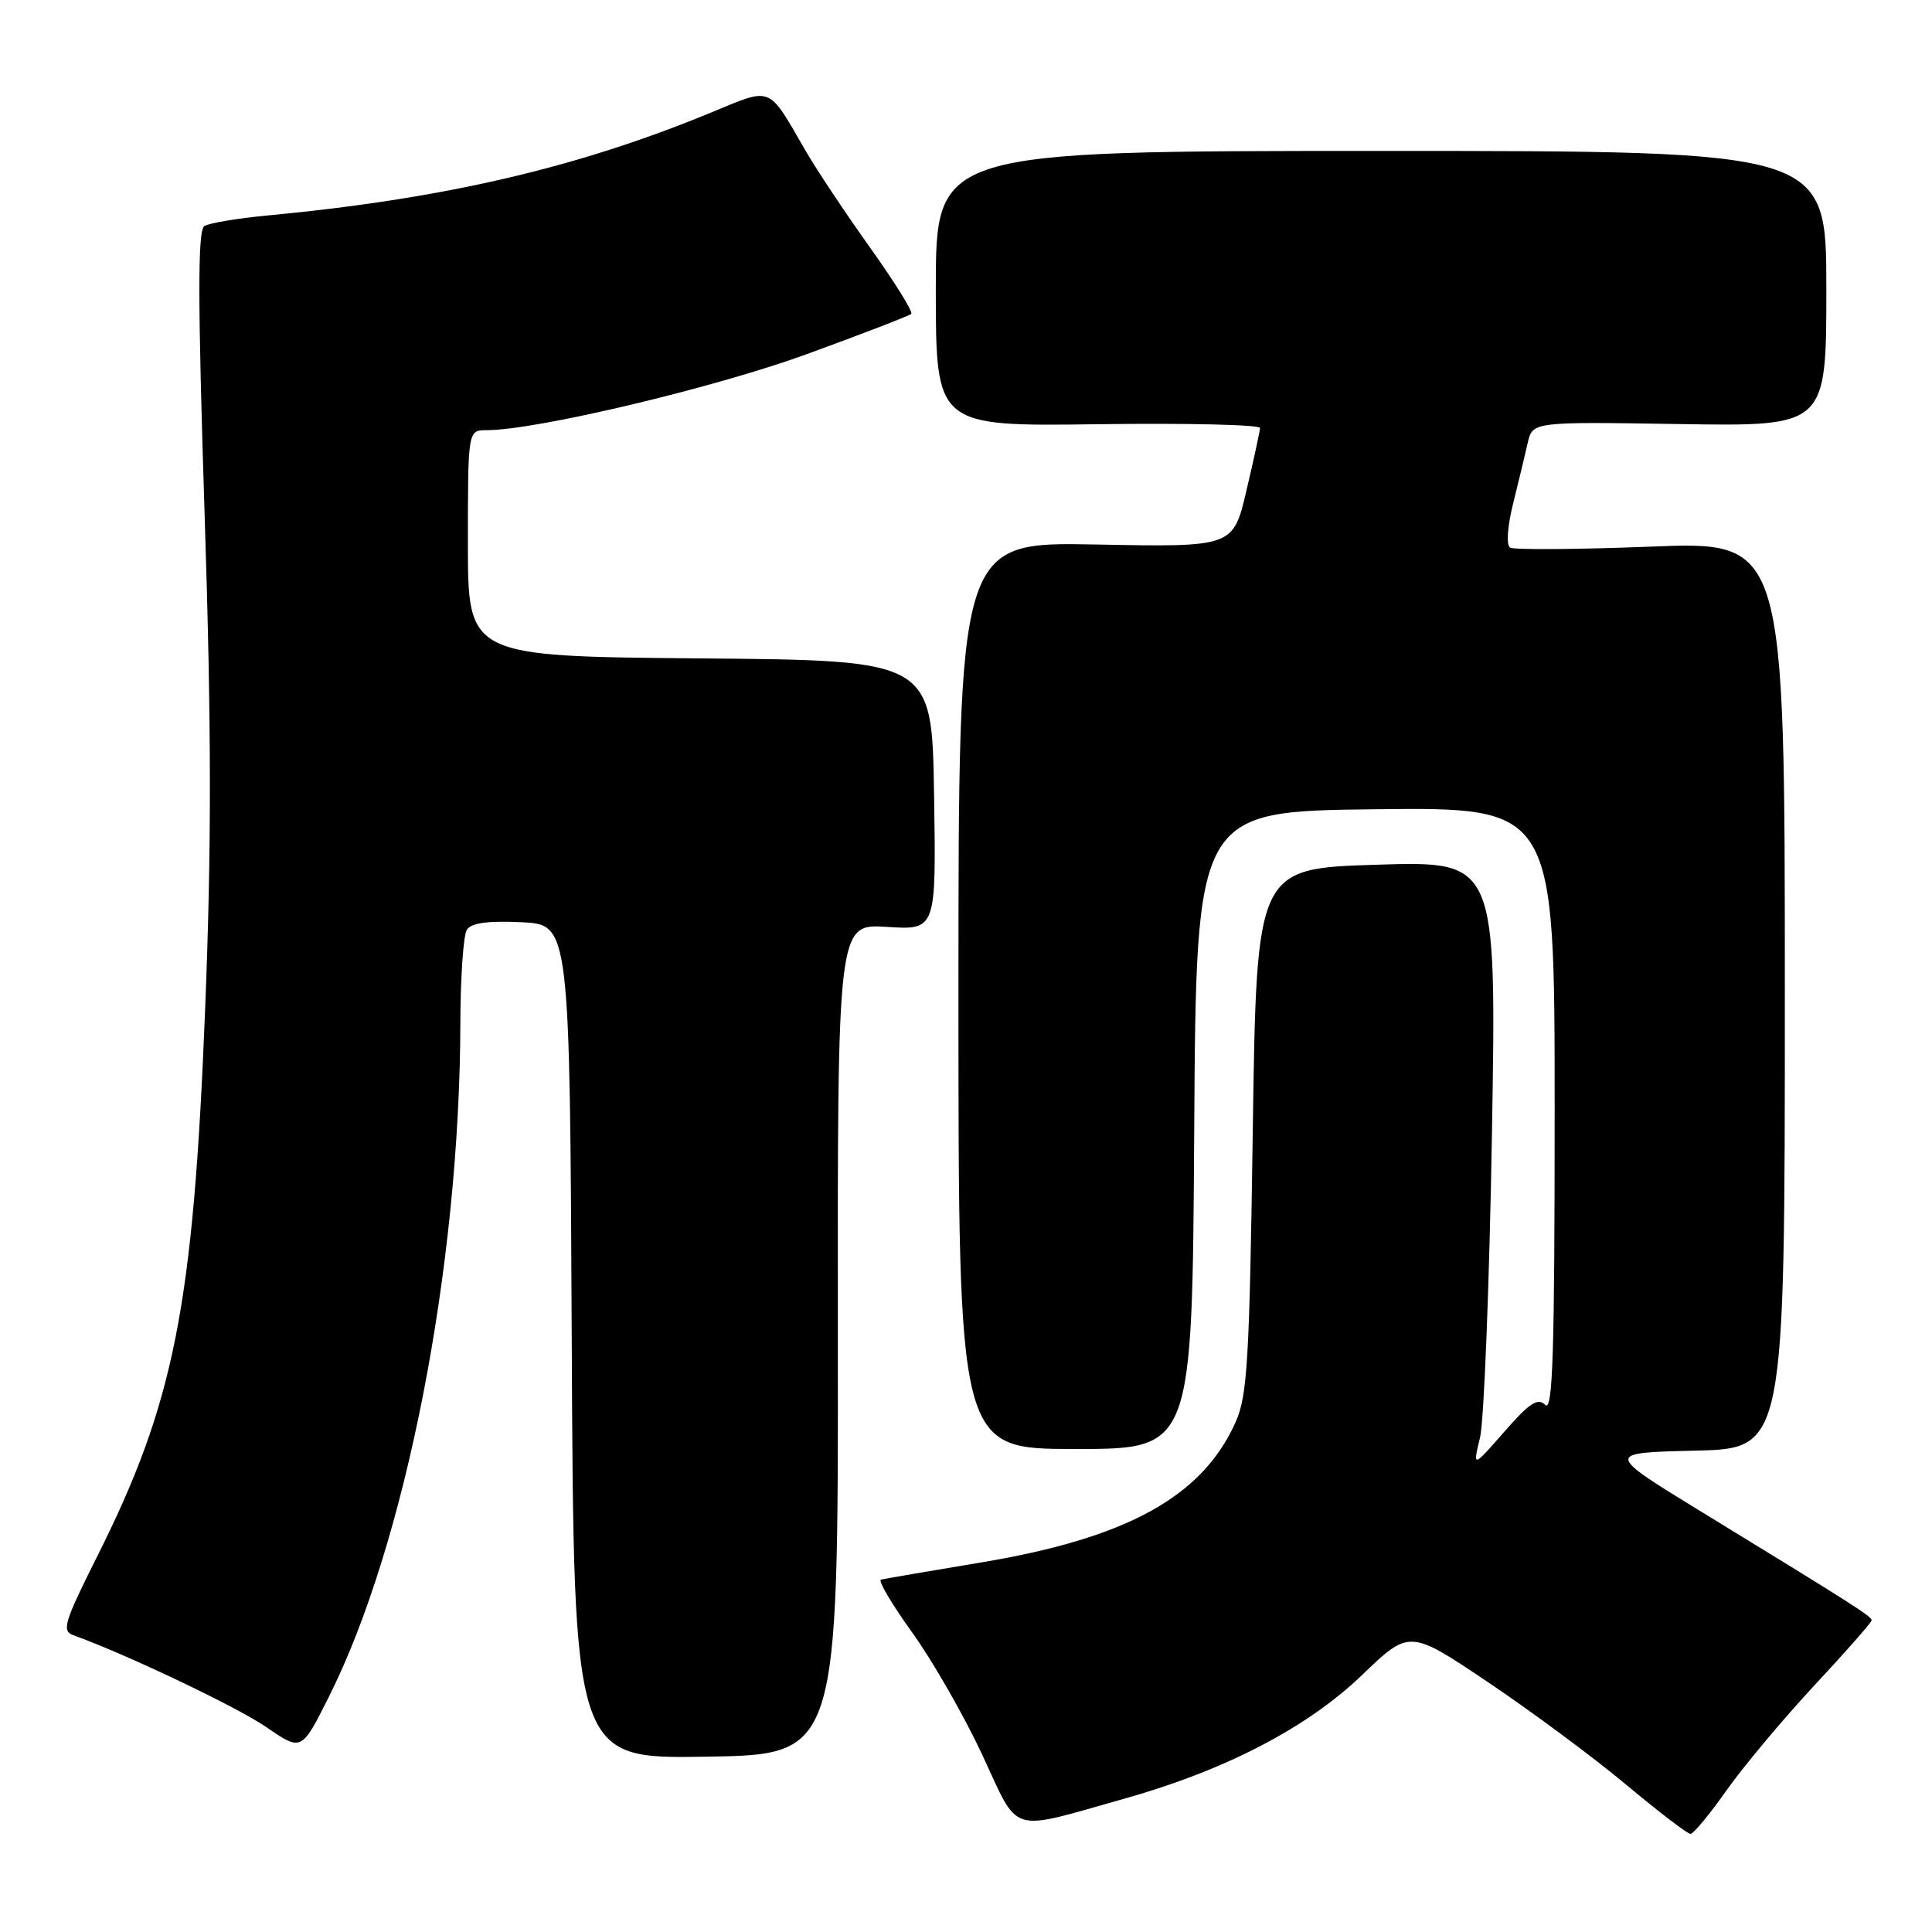 <?xml version="1.0" encoding="UTF-8" standalone="no"?>
<!DOCTYPE svg PUBLIC "-//W3C//DTD SVG 1.1//EN" "http://www.w3.org/Graphics/SVG/1.1/DTD/svg11.dtd" >
<svg xmlns="http://www.w3.org/2000/svg" xmlns:xlink="http://www.w3.org/1999/xlink" version="1.1" viewBox="0 0 256 256">
 <g >
 <path fill="currentColor"
d=" M 228.76 237.25 C 230.99 234.09 236.23 227.83 240.40 223.34 C 244.58 218.86 248.00 214.97 248.00 214.70 C 248.00 214.18 245.76 212.75 225.58 200.40 C 212.67 192.50 212.67 192.50 224.58 192.22 C 236.50 191.94 236.50 191.94 236.50 131.83 C 236.50 71.73 236.50 71.73 218.76 72.43 C 209.00 72.81 200.61 72.87 200.10 72.56 C 199.57 72.23 199.73 69.82 200.49 66.75 C 201.21 63.86 202.08 60.24 202.43 58.69 C 203.07 55.88 203.07 55.88 222.54 56.19 C 242.00 56.50 242.00 56.50 242.00 38.25 C 242.00 20.00 242.00 20.00 183.00 20.00 C 124.00 20.00 124.00 20.00 124.00 38.25 C 124.00 56.50 124.00 56.50 145.50 56.21 C 157.32 56.05 166.98 56.28 166.96 56.71 C 166.94 57.15 166.13 60.88 165.16 65.00 C 163.40 72.50 163.40 72.50 145.20 72.15 C 127.00 71.80 127.00 71.80 127.00 131.90 C 127.00 192.00 127.00 192.00 142.49 192.00 C 157.98 192.00 157.98 192.00 158.24 149.75 C 158.50 107.50 158.50 107.50 182.25 107.23 C 206.00 106.96 206.00 106.96 206.00 147.18 C 206.00 179.17 205.75 187.15 204.76 186.16 C 203.77 185.17 202.66 185.90 199.33 189.71 C 195.14 194.50 195.14 194.50 196.11 190.50 C 196.64 188.30 197.35 170.21 197.69 150.29 C 198.30 114.08 198.30 114.08 182.40 114.58 C 166.50 115.08 166.50 115.08 166.00 149.79 C 165.56 180.38 165.29 184.97 163.70 188.50 C 159.26 198.35 149.29 203.83 129.95 207.04 C 123.10 208.18 117.16 209.20 116.73 209.31 C 116.31 209.42 118.18 212.58 120.88 216.33 C 123.58 220.08 127.74 227.35 130.14 232.49 C 135.15 243.23 133.45 242.70 149.00 238.33 C 162.38 234.56 173.21 228.93 180.46 221.97 C 186.76 215.91 186.76 215.91 197.13 222.87 C 202.83 226.70 211.05 232.79 215.39 236.41 C 219.73 240.04 223.60 243.00 224.00 243.00 C 224.39 243.00 226.53 240.41 228.76 237.25 Z  M 111.02 177.45 C 110.97 122.40 110.97 122.40 117.51 122.82 C 124.05 123.24 124.05 123.24 123.77 105.37 C 123.50 87.50 123.50 87.50 92.75 87.24 C 62.00 86.97 62.00 86.97 62.00 71.99 C 62.00 57.00 62.00 57.00 64.49 57.00 C 71.03 57.00 94.58 51.41 106.81 46.96 C 114.22 44.26 120.49 41.84 120.75 41.59 C 121.01 41.33 118.55 37.38 115.29 32.81 C 112.03 28.24 108.19 22.48 106.76 20.00 C 101.67 11.21 102.44 11.52 94.13 14.95 C 76.37 22.27 58.71 26.36 35.37 28.56 C 31.45 28.93 27.71 29.56 27.08 29.95 C 26.19 30.50 26.20 39.67 27.11 68.09 C 28.03 96.55 28.04 112.32 27.17 134.00 C 25.61 173.13 23.09 185.88 12.86 206.27 C 8.49 214.98 8.15 216.12 9.73 216.68 C 16.70 219.18 31.40 226.18 35.27 228.84 C 39.95 232.06 39.95 232.06 43.53 224.93 C 53.75 204.65 60.93 167.88 61.00 135.50 C 61.02 129.45 61.40 123.91 61.86 123.20 C 62.43 122.29 64.64 121.99 69.09 122.20 C 75.50 122.50 75.50 122.50 75.76 177.77 C 76.02 233.05 76.02 233.05 93.54 232.77 C 111.07 232.50 111.07 232.50 111.02 177.45 Z "/>
</g>
</svg>